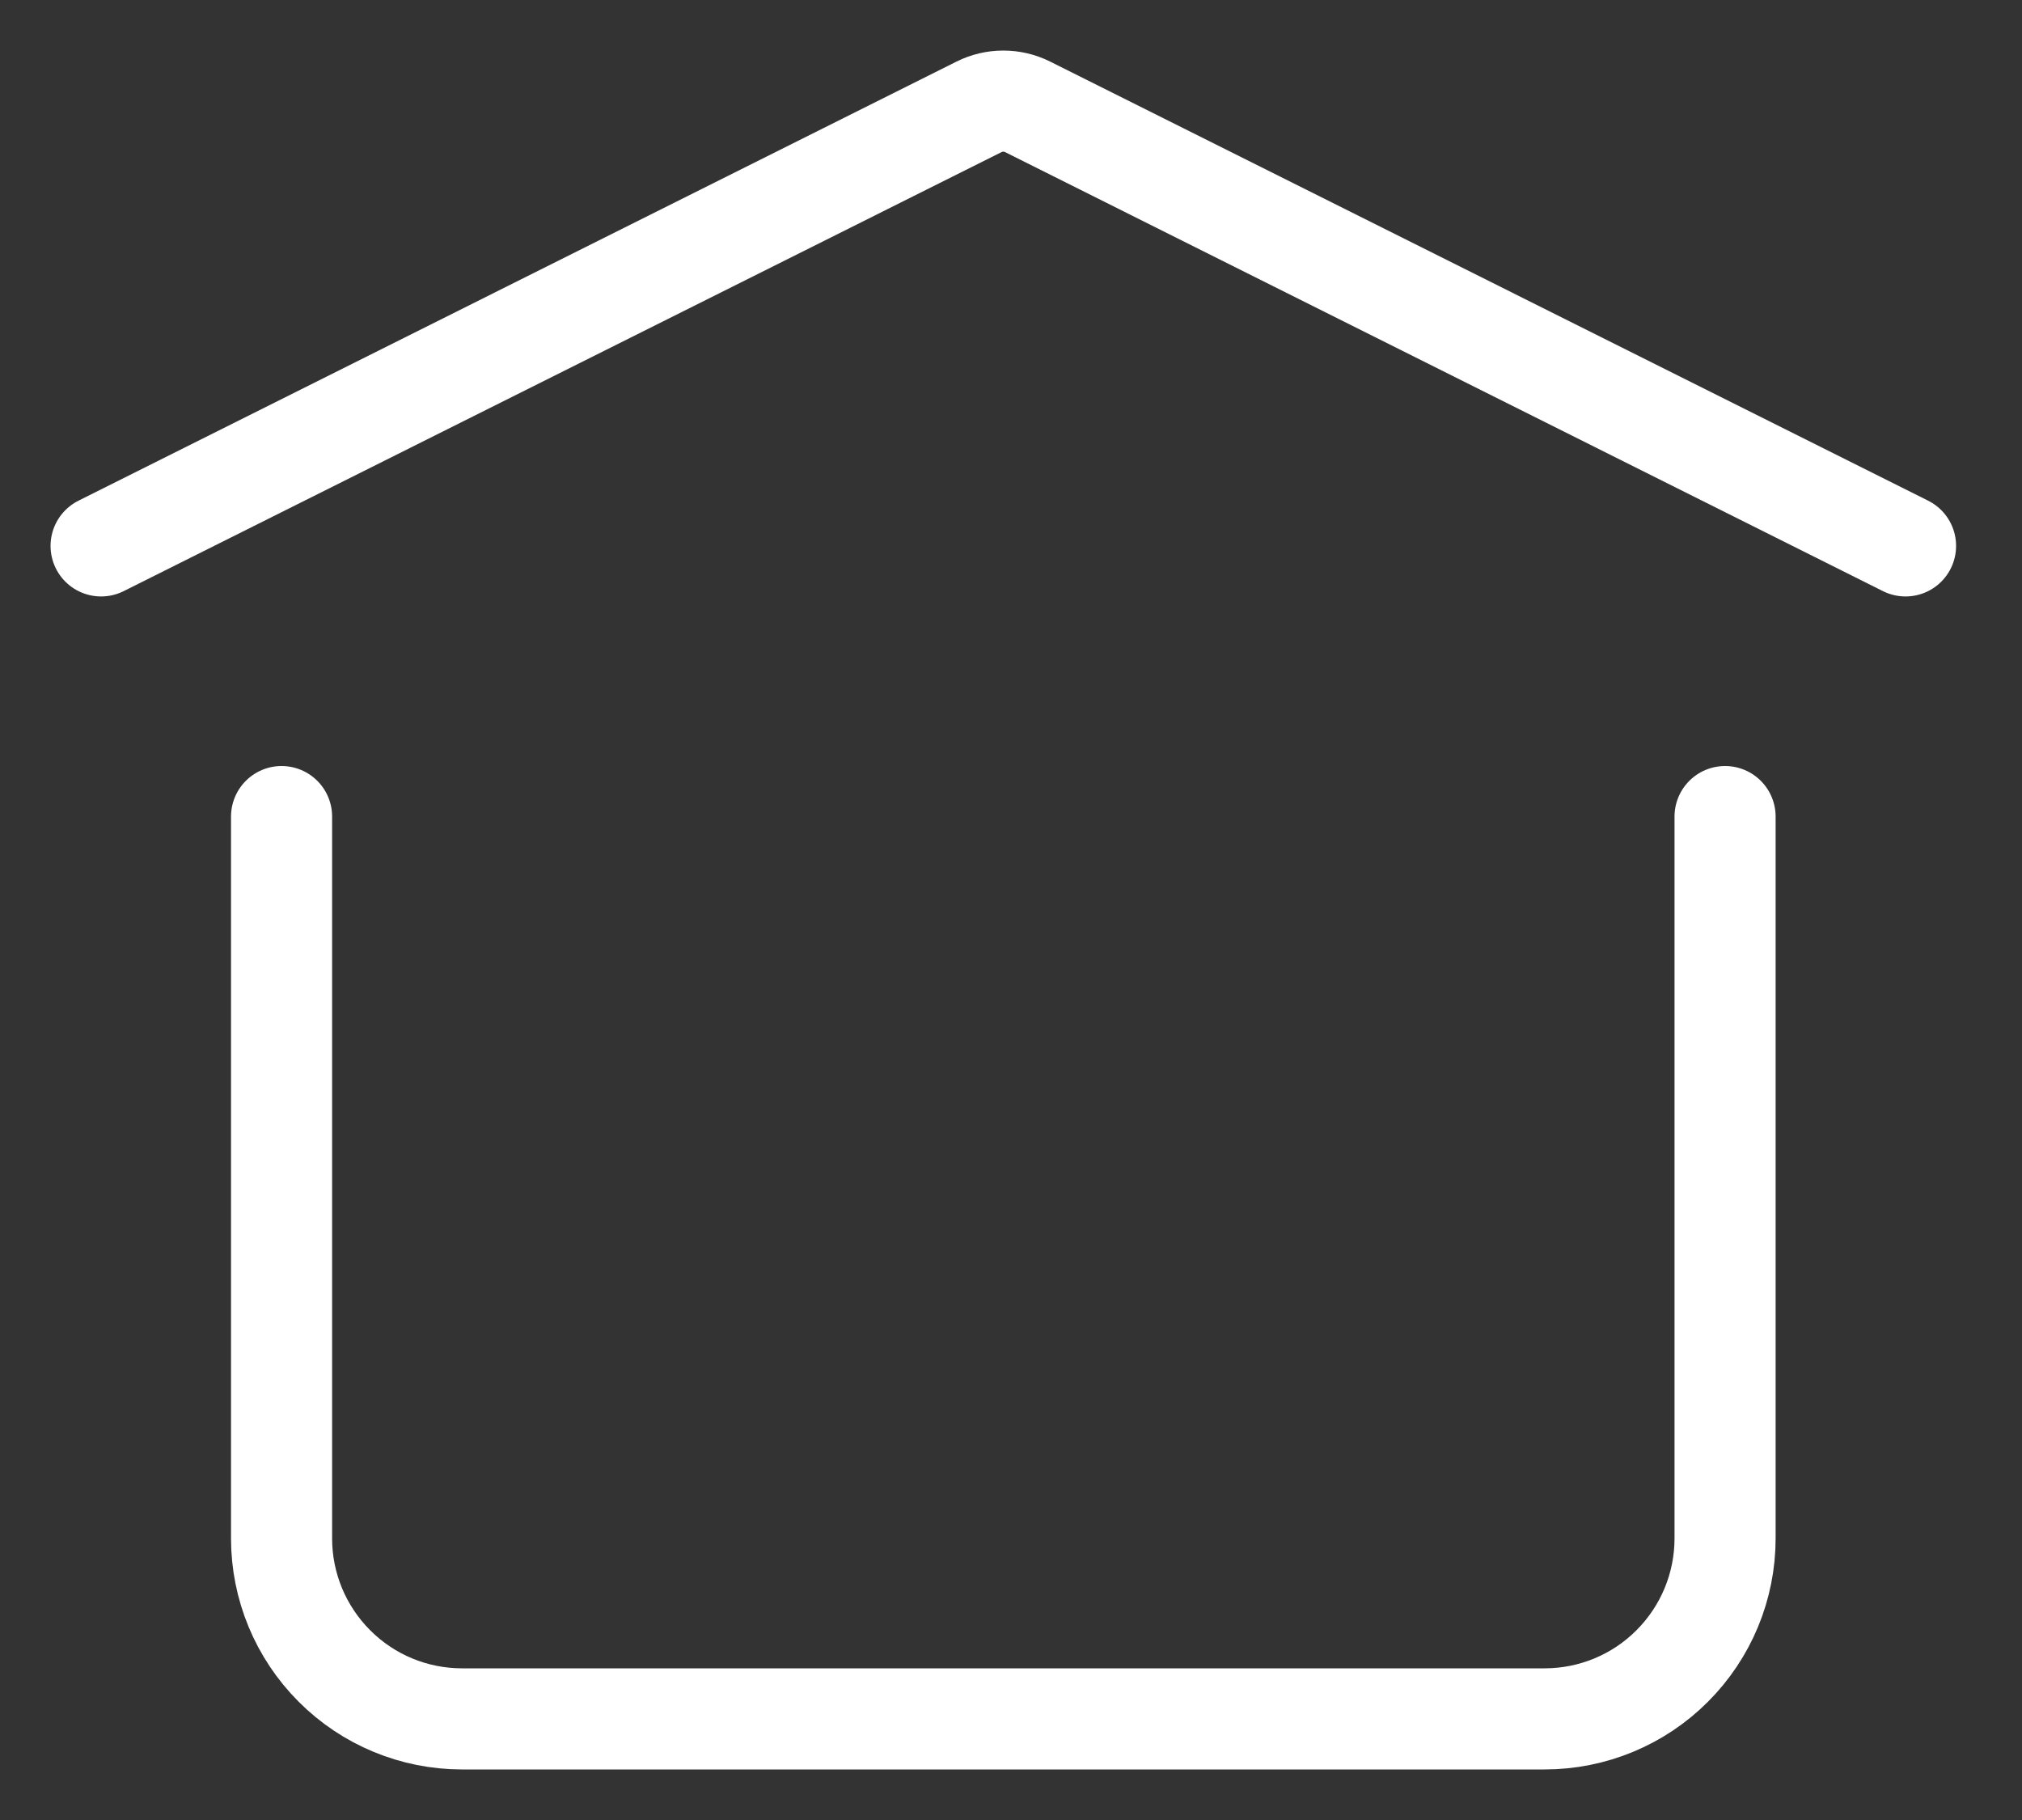 <svg width="20" height="18" viewBox="0 0 20 18" fill="none" xmlns="http://www.w3.org/2000/svg">
<rect x="0" y="0" width="20" height="18" fill="#333333" stroke="none"/>
<path d="M1 5.399L9.685 1.056C9.759 1.019 9.841 1 9.924 1C10.007 1 10.089 1.019 10.163 1.056L18.848 5.399M17.063 8.076V15.215C17.063 15.689 16.875 16.142 16.54 16.477C16.206 16.812 15.752 17 15.278 17H4.57C4.096 17 3.642 16.812 3.308 16.477C2.973 16.142 2.785 15.689 2.785 15.215V8.076" stroke="white" stroke-linecap="round" stroke-linejoin="round"/>
</svg>
